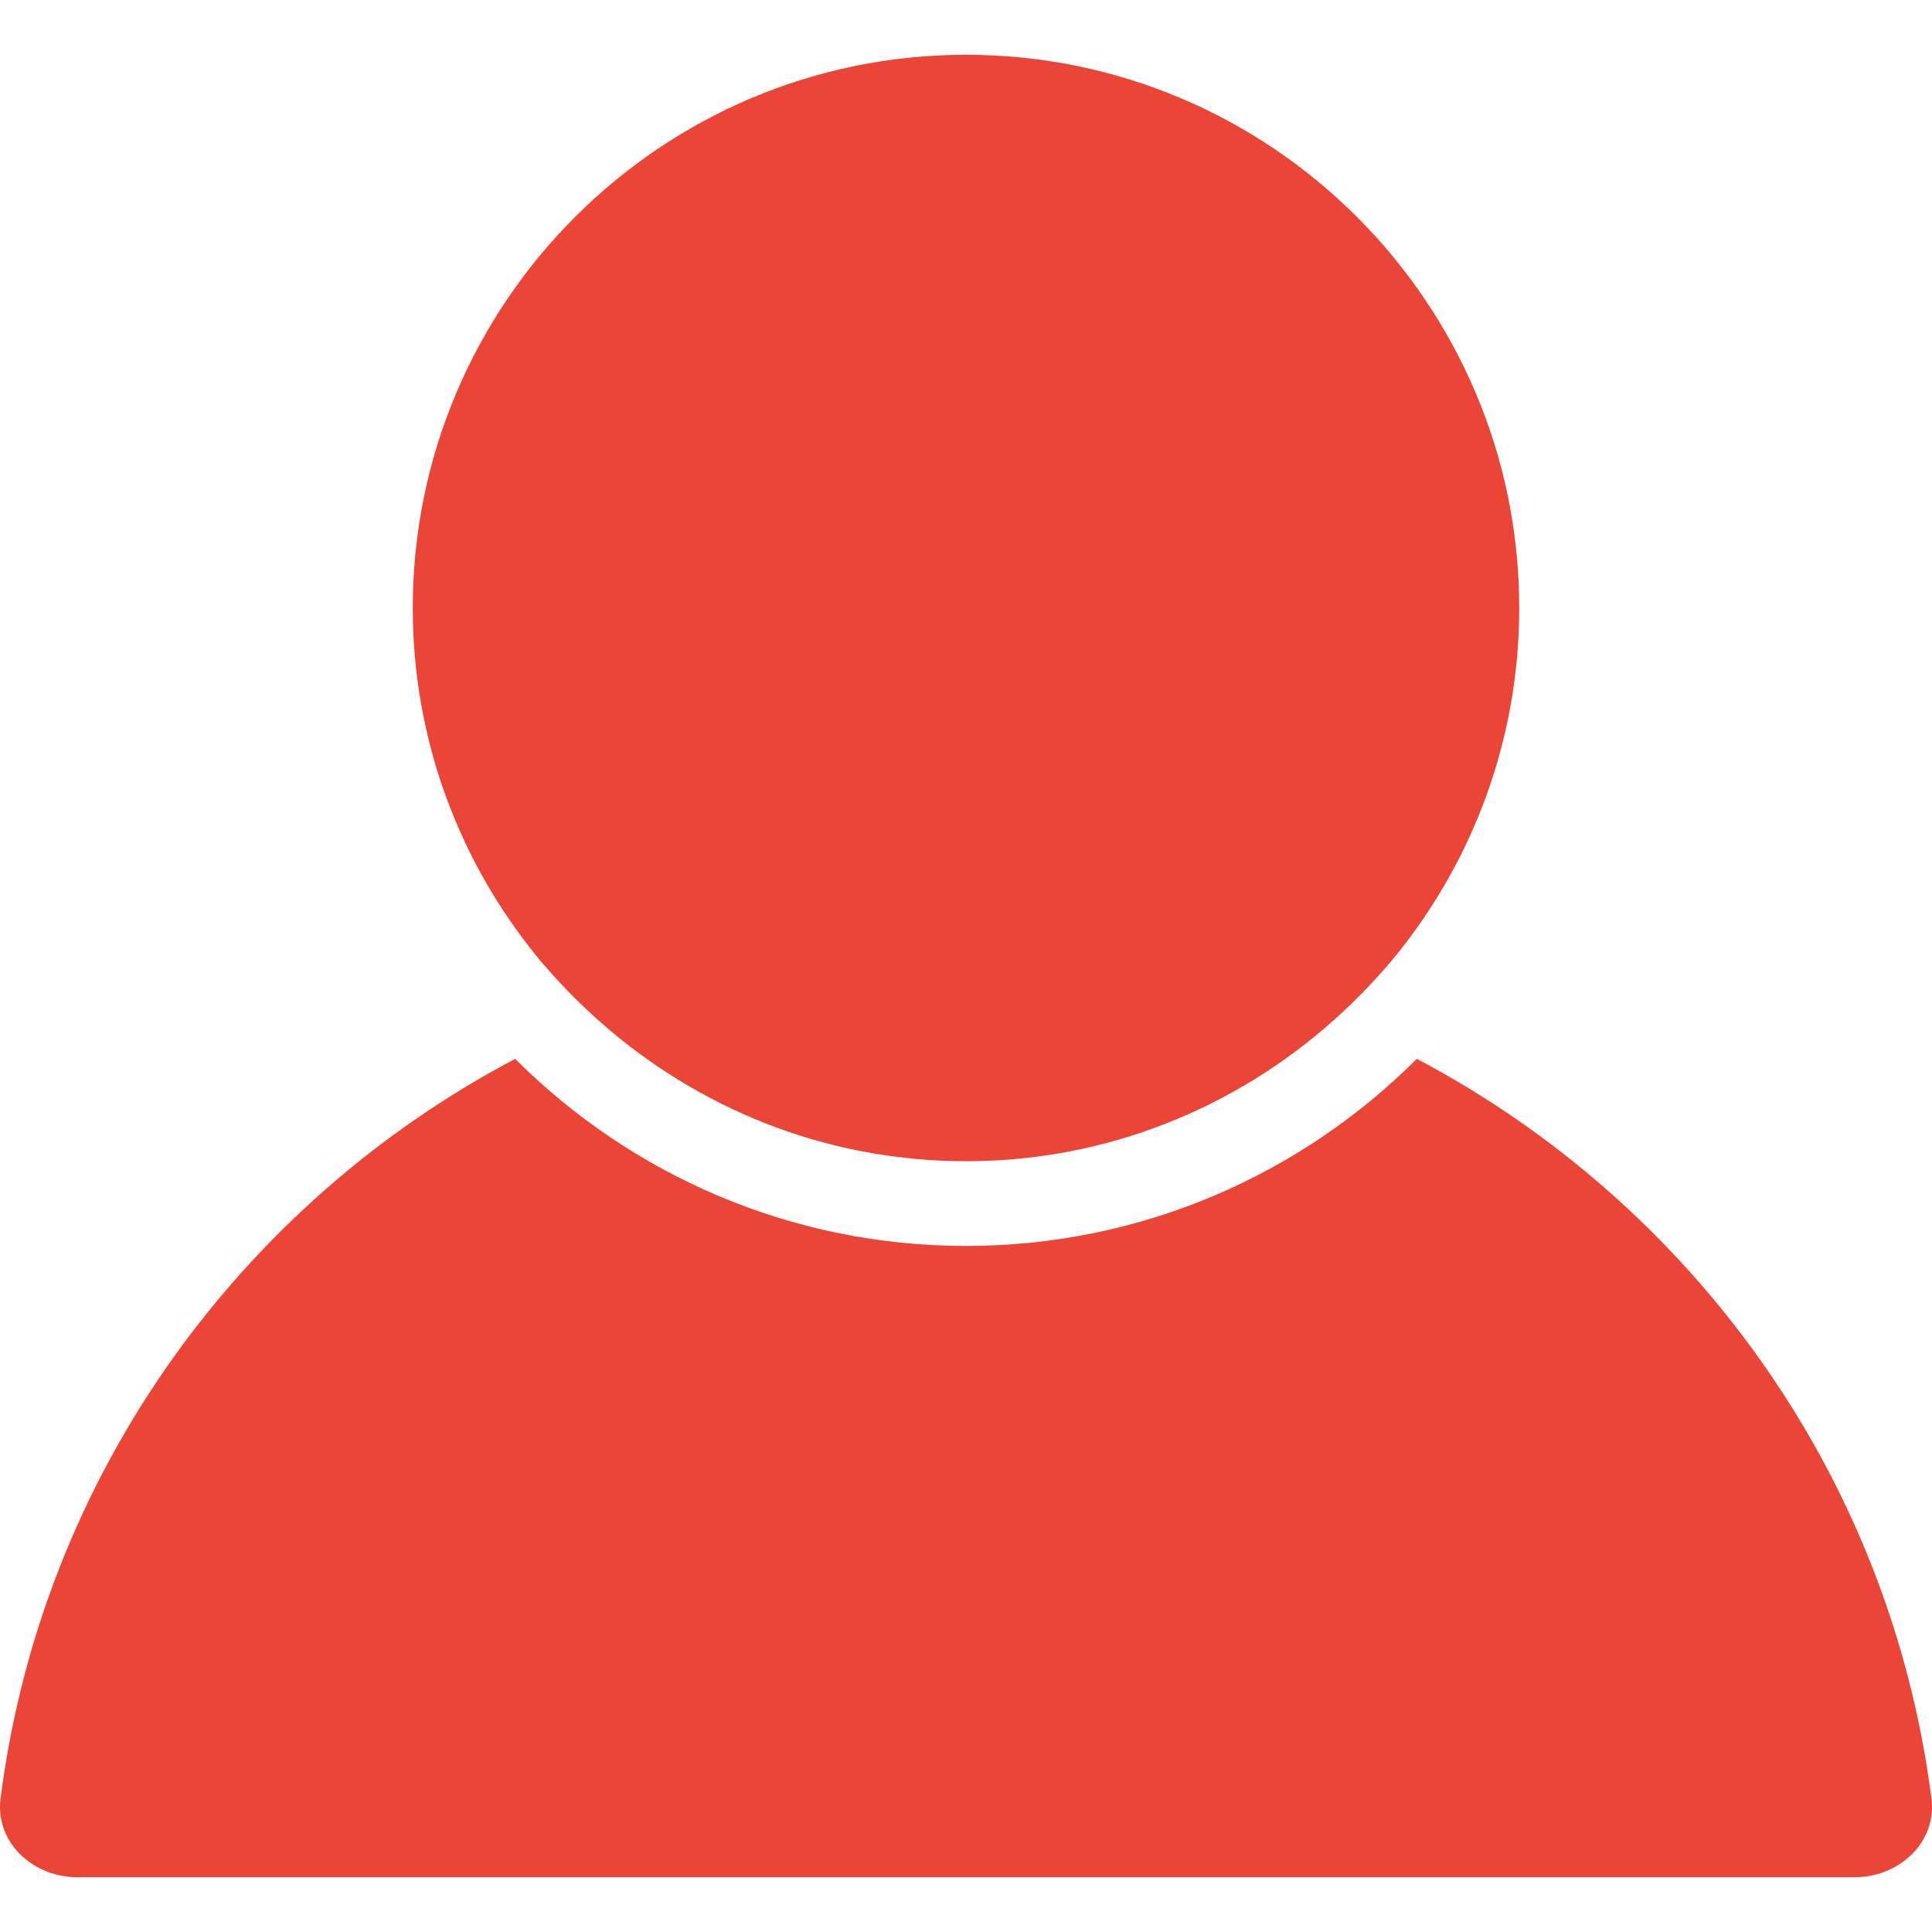 <svg width="20" height="20" viewBox="0 0 20 20" fill="none" xmlns="http://www.w3.org/2000/svg">
<g clip-path="url(#clip0)">
<path d="M0.802 19.433H19.198C19.444 19.433 19.673 19.332 19.827 19.158C19.96 19.006 20.02 18.814 19.994 18.616C19.563 15.255 17.496 12.455 14.667 10.961C13.471 12.157 11.82 12.898 10 12.898C8.18 12.898 6.529 12.157 5.333 10.961C2.504 12.454 0.437 15.255 0.006 18.616C-0.02 18.814 0.04 19.006 0.173 19.158C0.327 19.332 0.556 19.433 0.802 19.433Z" fill="#EB4537"/>
<path d="M5.855 10.235C5.962 10.347 6.074 10.455 6.19 10.558C7.204 11.465 8.537 12.021 10 12.021C11.463 12.021 12.796 11.465 13.81 10.558C13.926 10.455 14.038 10.347 14.145 10.235C14.252 10.122 14.357 10.007 14.455 9.886C15.249 8.903 15.727 7.654 15.727 6.294C15.727 3.136 13.158 0.567 10 0.567C6.842 0.567 4.273 3.137 4.273 6.294C4.273 7.654 4.751 8.903 5.545 9.886C5.643 10.007 5.747 10.122 5.855 10.235Z" fill="#EB4537"/>
</g>
<defs>
<clipPath id="clip0">
<rect width="20" height="20" fill="white"/>
</clipPath>
</defs>
</svg>
